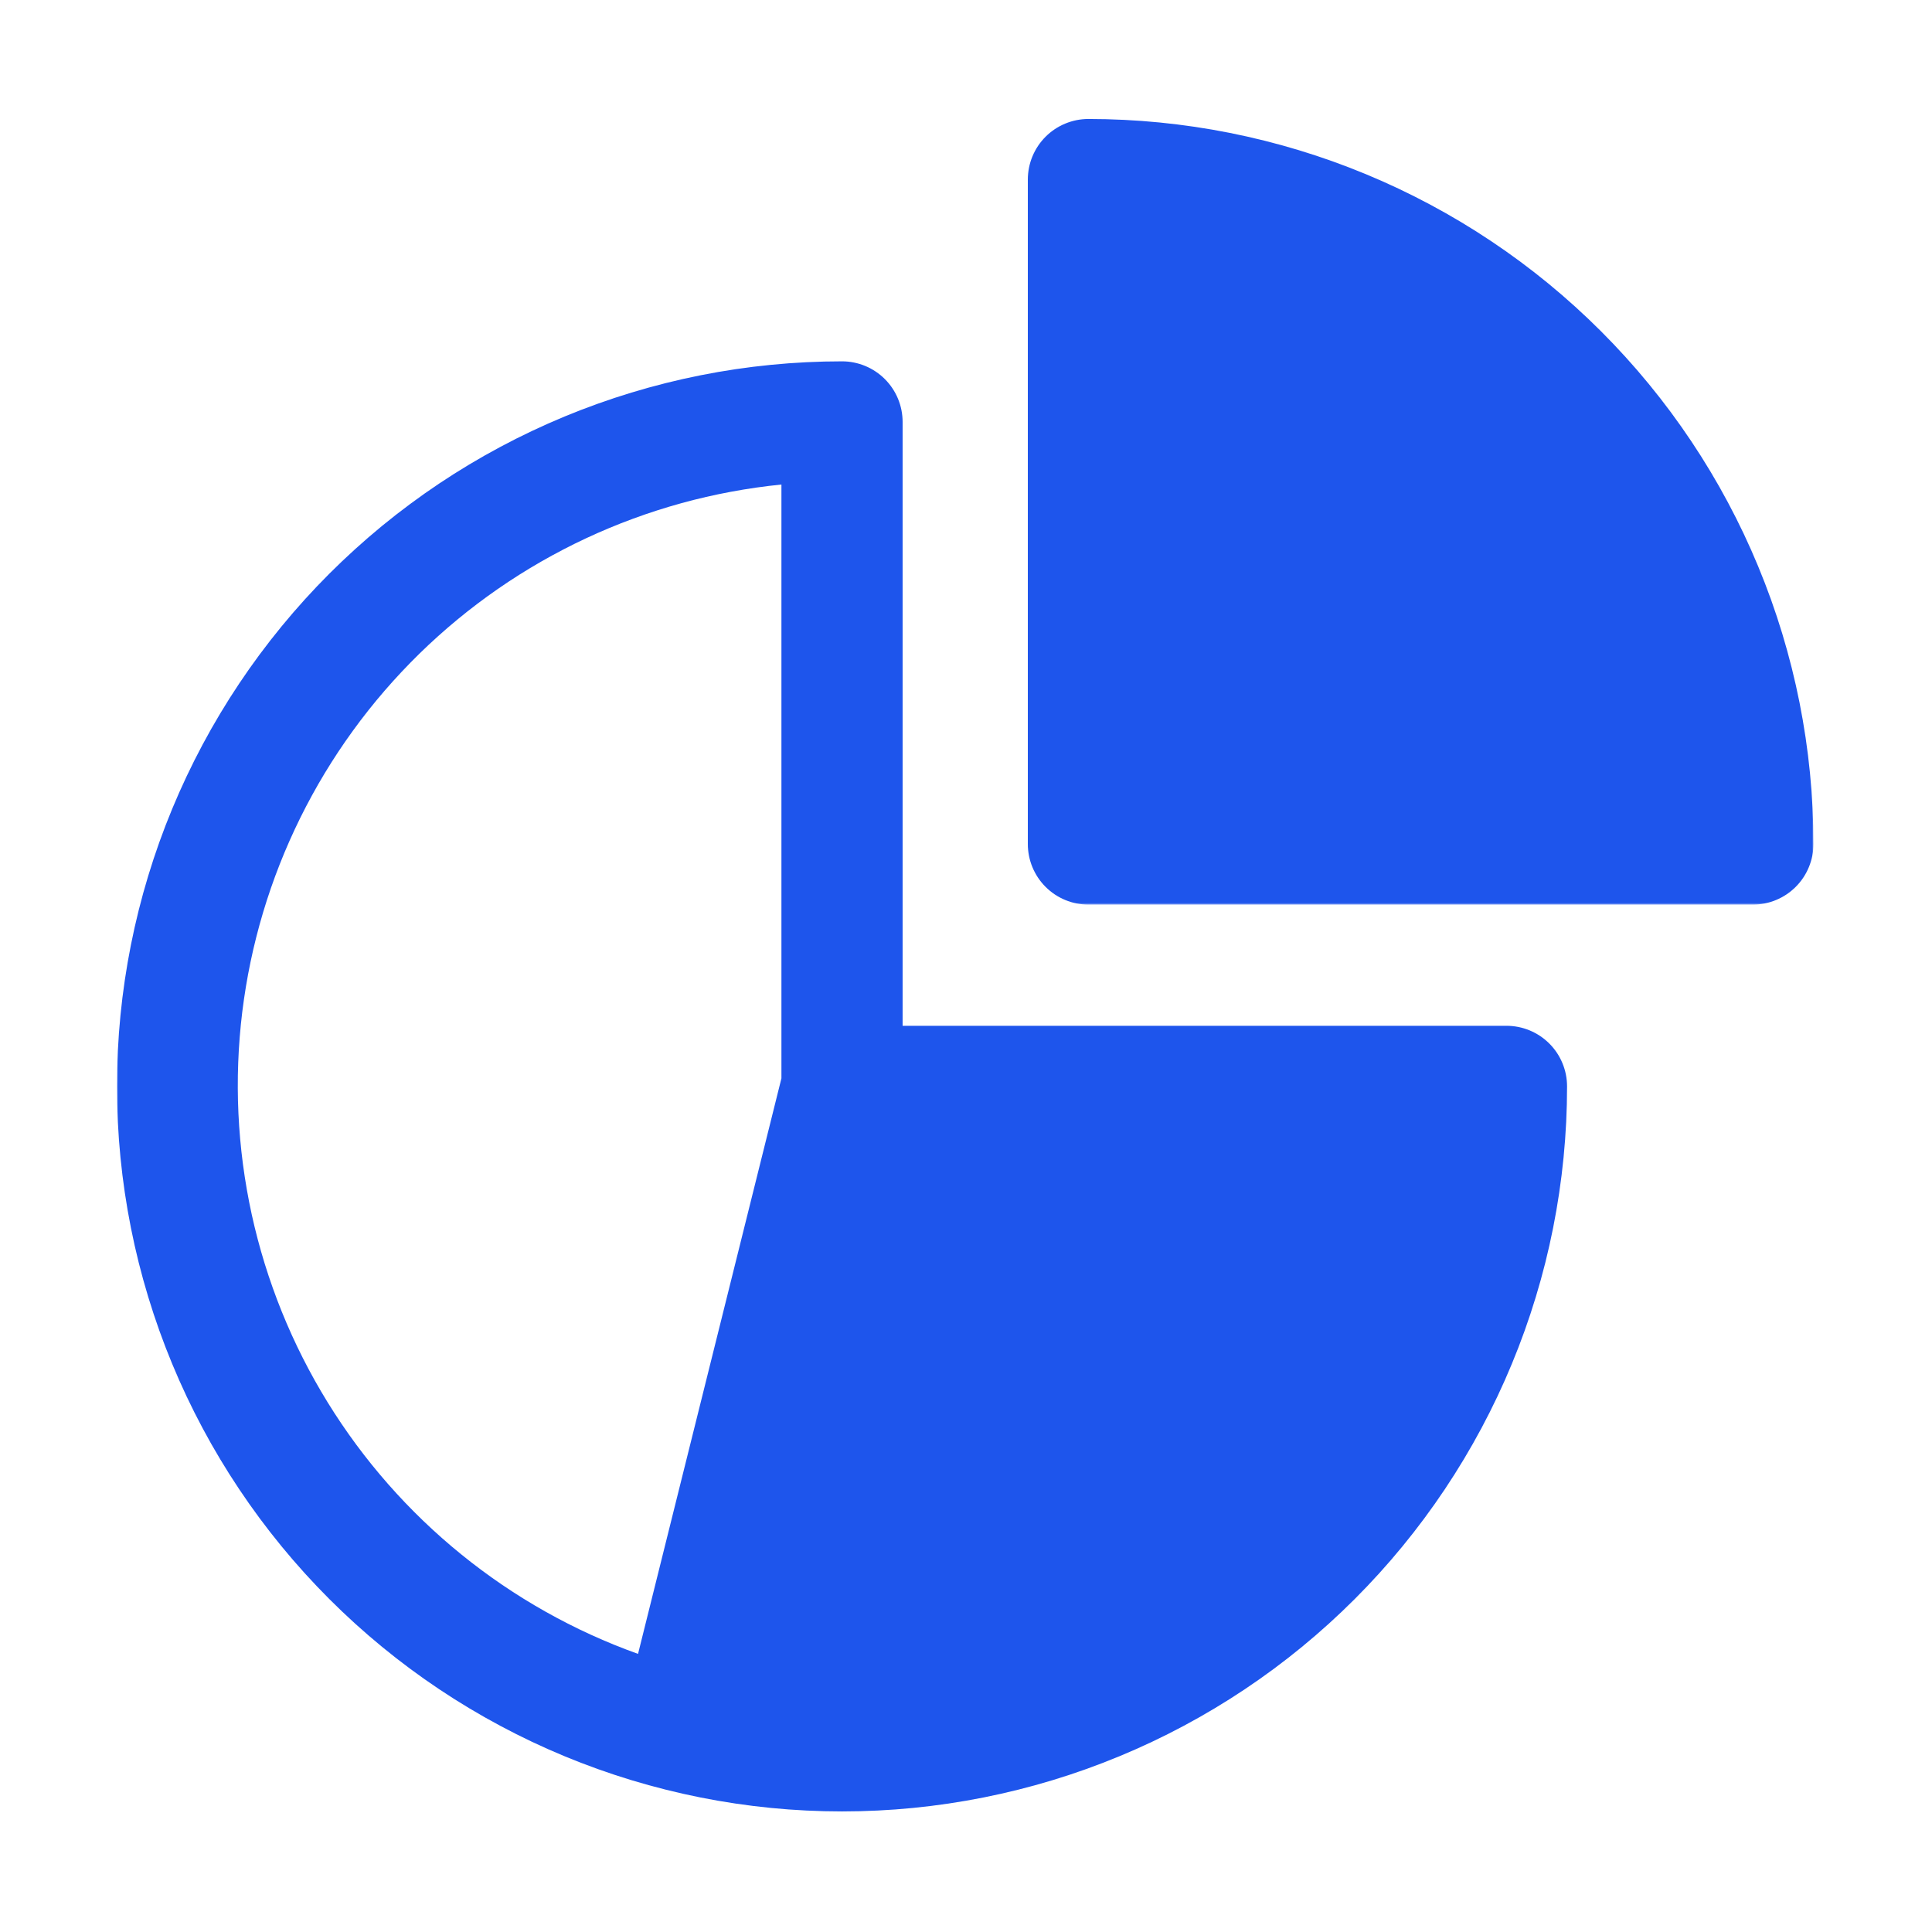 <svg width="1024" height="1024" viewBox="0 0 1024 1024" fill="none" xmlns="http://www.w3.org/2000/svg">
<mask id="mask0_1_2" style="mask-type:luminance" maskUnits="userSpaceOnUse" x="62" y="189" width="770" height="773">
<path d="M62 189.78H831.182V961.061H62V189.78Z" fill="white"/>
</mask>
<g mask="url(#mask0_1_2)">
<path d="M798.463 543.692H478.401V223.631C478.401 222.577 478.347 221.531 478.245 220.485C478.144 219.439 477.988 218.393 477.785 217.363C477.582 216.333 477.324 215.318 477.02 214.311C476.715 213.304 476.356 212.313 475.958 211.338C475.552 210.37 475.108 209.417 474.608 208.489C474.116 207.568 473.57 206.662 472.984 205.788C472.407 204.914 471.775 204.071 471.111 203.259C470.44 202.447 469.738 201.667 468.996 200.925C468.255 200.176 467.474 199.474 466.662 198.81C465.843 198.139 465 197.514 464.126 196.929C463.251 196.344 462.354 195.805 461.425 195.306C460.496 194.814 459.552 194.361 458.576 193.963C457.608 193.557 456.617 193.206 455.61 192.902C454.603 192.597 453.581 192.34 452.55 192.137C451.52 191.926 450.482 191.778 449.436 191.668C448.39 191.567 447.336 191.52 446.291 191.52C440 191.52 433.716 191.668 427.433 191.981C421.15 192.285 414.882 192.753 408.623 193.37C402.363 193.986 396.119 194.751 389.898 195.672C383.677 196.601 377.487 197.671 371.314 198.904C365.147 200.129 359.012 201.503 352.917 203.033C346.813 204.563 340.756 206.241 334.738 208.067C328.713 209.894 322.749 211.86 316.825 213.983C310.901 216.099 305.039 218.362 299.224 220.766C293.417 223.178 287.665 225.723 281.983 228.415C276.3 231.1 270.681 233.926 265.139 236.892C259.589 239.858 254.118 242.956 248.725 246.188C243.331 249.427 238.016 252.783 232.786 256.28C227.557 259.777 222.421 263.398 217.371 267.145C212.313 270.891 207.357 274.755 202.494 278.743C197.639 282.732 192.878 286.845 188.218 291.068C183.559 295.291 179 299.622 174.551 304.071C170.11 308.52 165.771 313.071 161.548 317.731C157.325 322.39 153.22 327.152 149.231 332.014C145.243 336.877 141.371 341.833 137.625 346.883C133.878 351.933 130.257 357.077 126.768 362.306C123.271 367.536 119.907 372.843 116.676 378.245C113.436 383.638 110.338 389.109 107.38 394.651C104.414 400.201 101.588 405.813 98.895 411.503C96.21 417.185 93.658 422.93 91.254 428.744C88.842 434.552 86.587 440.421 84.463 446.345C82.348 452.262 80.374 458.233 78.547 464.25C76.721 470.268 75.043 476.333 73.513 482.429C71.991 488.533 70.609 494.667 69.384 500.834C68.158 507 67.081 513.197 66.16 519.418C65.239 525.639 64.466 531.875 63.85 538.135C63.233 544.395 62.773 550.67 62.461 556.945C62.156 563.229 62 569.512 62 575.803C62 582.094 62.156 588.377 62.461 594.66C62.773 600.943 63.233 607.211 63.85 613.471C64.466 619.731 65.239 625.967 66.16 632.188C67.081 638.409 68.158 644.606 69.384 650.772C70.609 656.946 71.991 663.081 73.513 669.177C75.043 675.28 76.721 681.337 78.547 687.355C80.374 693.373 82.348 699.344 84.463 705.268C86.587 711.185 88.842 717.054 91.254 722.861C93.658 728.676 96.21 734.421 98.895 740.111C101.588 745.793 104.414 751.413 107.38 756.954C110.338 762.504 113.436 767.975 116.676 773.369C119.907 778.762 123.271 784.07 126.768 789.299C130.257 794.529 133.878 799.672 137.625 804.722C141.371 809.772 145.243 814.729 149.231 819.591C153.22 824.454 157.325 829.215 161.548 833.875C165.771 838.535 170.11 843.085 174.551 847.534C179 851.983 183.559 856.315 188.218 860.545C192.878 864.768 197.639 868.874 202.494 872.862C207.357 876.851 212.313 880.722 217.371 884.469C222.421 888.215 227.557 891.837 232.786 895.326C238.016 898.822 243.331 902.186 248.725 905.418C254.118 908.649 259.589 911.748 265.139 914.714C270.681 917.68 276.3 920.505 281.983 923.198C287.665 925.883 293.417 928.435 299.224 930.839C305.039 933.243 310.901 935.507 316.825 937.63C322.749 939.745 328.713 941.72 334.738 943.546C340.756 945.373 346.813 947.043 352.917 948.573C359.012 950.103 365.147 951.476 371.314 952.71C377.487 953.935 383.677 955.012 389.898 955.933C396.119 956.854 402.363 957.627 408.623 958.244C414.882 958.86 421.15 959.321 427.433 959.625C433.716 959.937 440 960.093 446.291 960.093C452.574 960.093 458.865 959.937 465.14 959.625C471.423 959.321 477.691 958.86 483.951 958.244C490.211 957.627 496.455 956.854 502.676 955.933C508.896 955.012 515.086 953.935 521.26 952.71C527.426 951.476 533.561 950.103 539.665 948.573C545.76 947.043 551.825 945.373 557.843 943.546C563.861 941.72 569.832 939.745 575.748 937.63C581.672 935.507 587.534 933.243 593.349 930.839C599.156 928.435 604.909 925.883 610.591 923.198C616.273 920.505 621.893 917.68 627.442 914.714C632.984 911.748 638.455 908.649 643.849 905.418C649.242 902.186 654.558 898.822 659.787 895.326C665.017 891.837 670.152 888.215 675.21 884.469C680.26 880.722 685.217 876.851 690.079 872.862C694.934 868.874 699.695 864.768 704.355 860.545C709.015 856.315 713.573 851.983 718.022 847.534C722.463 843.085 726.803 838.535 731.025 833.875C735.248 829.215 739.354 824.454 743.342 819.591C747.338 814.729 751.202 809.772 754.948 804.722C758.695 799.672 762.317 794.529 765.813 789.299C769.302 784.07 772.666 778.762 775.898 773.369C779.137 767.975 782.236 762.504 785.202 756.954C788.16 751.413 790.993 745.793 793.678 740.111C796.371 734.421 798.915 728.676 801.319 722.861C803.731 717.054 805.995 711.185 808.11 705.268C810.225 699.344 812.2 693.373 814.026 687.355C815.853 681.337 817.531 675.28 819.061 669.177C820.583 663.081 821.964 656.946 823.19 650.772C824.415 644.606 825.492 638.409 826.413 632.188C827.334 625.967 828.107 619.731 828.724 613.471C829.34 607.211 829.801 600.943 830.113 594.66C830.417 588.377 830.573 582.094 830.573 575.803C830.573 574.749 830.519 573.703 830.417 572.657C830.316 571.611 830.16 570.573 829.957 569.535C829.754 568.505 829.496 567.49 829.192 566.483C828.887 565.476 828.528 564.485 828.13 563.517C827.724 562.542 827.28 561.597 826.78 560.668C826.288 559.74 825.75 558.834 825.164 557.96C824.579 557.086 823.955 556.243 823.283 555.431C822.62 554.619 821.91 553.839 821.168 553.097C820.427 552.356 819.646 551.646 818.834 550.982C818.023 550.311 817.18 549.687 816.305 549.101C815.431 548.516 814.526 547.977 813.597 547.485C812.668 546.986 811.724 546.541 810.748 546.135C809.78 545.729 808.789 545.378 807.782 545.074C806.775 544.769 805.761 544.512 804.722 544.309C803.692 544.106 802.654 543.95 801.608 543.848C800.562 543.739 799.516 543.692 798.463 543.692ZM414.172 571.526L338.173 876.593C333.942 875.079 329.735 873.479 325.575 871.785C321.407 870.091 317.278 868.304 313.18 866.438C309.09 864.573 305.039 862.622 301.035 860.577C297.023 858.54 293.058 856.417 289.14 854.215C285.222 852.007 281.343 849.72 277.526 847.355C273.701 844.982 269.931 842.531 266.208 840.01C262.485 837.481 258.825 834.874 255.211 832.189C251.605 829.512 248.046 826.749 244.557 823.916C241.06 821.09 237.626 818.179 234.254 815.205C230.882 812.231 227.58 809.179 224.333 806.065C221.094 802.951 217.917 799.766 214.803 796.519C211.697 793.264 208.66 789.947 205.687 786.575C202.721 783.196 199.825 779.754 196.999 776.257C194.174 772.752 191.426 769.193 188.749 765.579C186.072 761.965 183.481 758.289 180.96 754.566C178.438 750.843 175.995 747.065 173.638 743.233C171.281 739.4 169.002 735.529 166.801 731.603C164.608 727.677 162.492 723.712 160.463 719.692C158.434 715.68 156.49 711.629 154.632 707.532C152.775 703.434 151.003 699.297 149.317 695.129C147.631 690.961 146.039 686.754 144.533 682.516C143.026 678.278 141.606 674.008 140.279 669.715C138.952 665.415 137.719 661.091 136.571 656.743C135.424 652.396 134.378 648.025 133.41 643.63C132.45 639.236 131.584 634.818 130.811 630.393C130.038 625.959 129.359 621.518 128.766 617.053C128.181 612.597 127.689 608.124 127.291 603.644C126.893 599.164 126.588 594.684 126.378 590.188C126.167 585.692 126.05 581.196 126.034 576.7C126.011 572.205 126.089 567.709 126.26 563.213C126.424 558.717 126.69 554.229 127.049 549.749C127.408 545.261 127.861 540.789 128.407 536.324C128.961 531.859 129.601 527.41 130.335 522.969C131.068 518.536 131.896 514.11 132.817 509.708C133.738 505.306 134.753 500.927 135.861 496.564C136.969 492.209 138.163 487.877 139.451 483.561C140.739 479.252 142.121 474.975 143.588 470.721C145.055 466.475 146.617 462.252 148.263 458.069C149.91 453.885 151.643 449.733 153.47 445.619C155.288 441.514 157.2 437.439 159.191 433.404C161.189 429.377 163.265 425.388 165.427 421.447C167.589 417.497 169.829 413.602 172.155 409.754C174.481 405.906 176.893 402.105 179.375 398.359C181.865 394.604 184.425 390.912 187.071 387.275C189.709 383.63 192.425 380.048 195.22 376.527C198.014 372.999 200.878 369.534 203.821 366.131C206.756 362.728 209.769 359.387 212.852 356.109C215.927 352.831 219.08 349.615 222.288 346.469C225.504 343.324 228.79 340.249 232.131 337.244C235.479 334.239 238.882 331.304 242.355 328.439C245.821 325.575 249.349 322.788 252.939 320.072C256.522 317.356 260.167 314.718 263.859 312.158C267.559 309.598 271.313 307.116 275.114 304.711C278.915 302.315 282.763 299.989 286.666 297.749C290.568 295.509 294.51 293.355 298.506 291.279C302.495 289.202 306.53 287.212 310.604 285.308C314.679 283.403 318.792 281.592 322.945 279.86C327.089 278.127 331.281 276.488 335.503 274.935C339.718 273.381 343.972 271.914 348.257 270.54C352.534 269.166 356.85 267.879 361.182 266.684C365.522 265.49 369.877 264.39 374.264 263.383C378.643 262.376 383.053 261.455 387.47 260.635C391.896 259.808 396.329 259.082 400.778 258.442C405.235 257.802 409.7 257.263 414.172 256.811V571.526Z" fill="#1E55EC"/>
</g>
<mask id="mask1_1_2" style="mask-type:luminance" maskUnits="userSpaceOnUse" x="543" y="62" width="419" height="418">
<path d="M543.45 62H961.163V479.51H543.45V62Z" fill="white"/>
</mask>
<g mask="url(#mask1_1_2)">
<path d="M576.88 63.061C575.826 63.061 574.78 63.116 573.734 63.218C572.689 63.319 571.65 63.475 570.612 63.678C569.582 63.889 568.567 64.138 567.561 64.451C566.554 64.755 565.562 65.106 564.595 65.512C563.619 65.91 562.667 66.363 561.746 66.855C560.817 67.354 559.911 67.893 559.037 68.478C558.163 69.064 557.32 69.688 556.508 70.352C555.697 71.023 554.916 71.725 554.175 72.467C553.433 73.216 552.723 73.989 552.059 74.808C551.388 75.62 550.764 76.463 550.178 77.337C549.593 78.211 549.054 79.109 548.563 80.038C548.063 80.967 547.618 81.919 547.212 82.887C546.806 83.862 546.455 84.846 546.151 85.853C545.846 86.86 545.589 87.882 545.386 88.912C545.183 89.943 545.027 90.981 544.925 92.027C544.816 93.08 544.769 94.126 544.769 95.18V447.352C544.769 448.406 544.816 449.452 544.925 450.497C545.027 451.543 545.183 452.581 545.386 453.62C545.589 454.65 545.846 455.665 546.151 456.671C546.455 457.678 546.806 458.67 547.212 459.637C547.61 460.613 548.063 461.565 548.563 462.486C549.054 463.415 549.593 464.321 550.178 465.195C550.764 466.069 551.388 466.912 552.059 467.724C552.723 468.535 553.433 469.316 554.175 470.057C554.916 470.799 555.697 471.509 556.508 472.173C557.32 472.844 558.163 473.468 559.037 474.054C559.911 474.639 560.817 475.178 561.746 475.669C562.667 476.169 563.619 476.614 564.595 477.02C565.562 477.426 566.554 477.777 567.561 478.081C568.567 478.386 569.582 478.643 570.612 478.846C571.65 479.049 572.689 479.205 573.734 479.307C574.78 479.416 575.826 479.463 576.88 479.463H929.052C930.106 479.463 931.152 479.416 932.205 479.307C933.251 479.205 934.289 479.049 935.32 478.846C936.35 478.643 937.372 478.386 938.379 478.081C939.386 477.777 940.37 477.426 941.345 477.02C942.313 476.614 943.265 476.169 944.194 475.669C945.123 475.178 946.021 474.639 946.895 474.054C947.769 473.468 948.612 472.844 949.424 472.173C950.243 471.509 951.016 470.799 951.765 470.057C952.507 469.316 953.209 468.535 953.88 467.724C954.544 466.912 955.168 466.069 955.754 465.195C956.339 464.321 956.878 463.415 957.377 462.486C957.869 461.565 958.322 460.613 958.72 459.637C959.126 458.67 959.477 457.678 959.781 456.671C960.093 455.665 960.343 454.65 960.554 453.62C960.757 452.581 960.913 451.543 961.014 450.497C961.116 449.452 961.171 448.406 961.171 447.352C961.171 441.061 961.014 434.778 960.702 428.495C960.398 422.211 959.937 415.944 959.321 409.684C958.704 403.424 957.931 397.188 957.01 390.967C956.082 384.746 955.012 378.549 953.787 372.383C952.554 366.209 951.18 360.074 949.65 353.978C948.12 347.874 946.442 341.817 944.623 335.8C942.797 329.782 940.822 323.811 938.707 317.887C936.584 311.97 934.321 306.101 931.917 300.294C929.505 294.479 926.96 288.734 924.275 283.044C921.582 277.362 918.757 271.75 915.791 266.2C912.825 260.651 909.726 255.179 906.495 249.786C903.264 244.393 899.9 239.085 896.403 233.855C892.906 228.626 889.292 223.482 885.546 218.432C881.799 213.382 877.928 208.426 873.939 203.563C869.951 198.701 865.845 193.94 861.615 189.28C857.392 184.62 853.06 180.07 848.611 175.621C844.162 171.172 839.612 166.84 834.952 162.617C830.292 158.387 825.531 154.281 820.669 150.293C815.806 146.304 810.85 142.433 805.8 138.686C800.75 134.94 795.606 131.326 790.376 127.829C785.147 124.332 779.839 120.968 774.446 117.737C769.053 114.506 763.581 111.407 758.032 108.441C752.482 105.475 746.87 102.65 741.188 99.957C735.498 97.272 729.753 94.719 723.938 92.315C718.131 89.911 712.262 87.648 706.345 85.525C700.421 83.41 694.45 81.435 688.432 79.609C682.415 77.782 676.358 76.112 670.254 74.582C664.15 73.052 658.023 71.678 651.849 70.445C645.683 69.22 639.486 68.143 633.265 67.222C627.044 66.301 620.808 65.528 614.548 64.911C608.288 64.295 602.021 63.834 595.737 63.53C589.454 63.218 583.171 63.061 576.88 63.061Z" fill="#1E55EC"/>
</g>
</svg>
